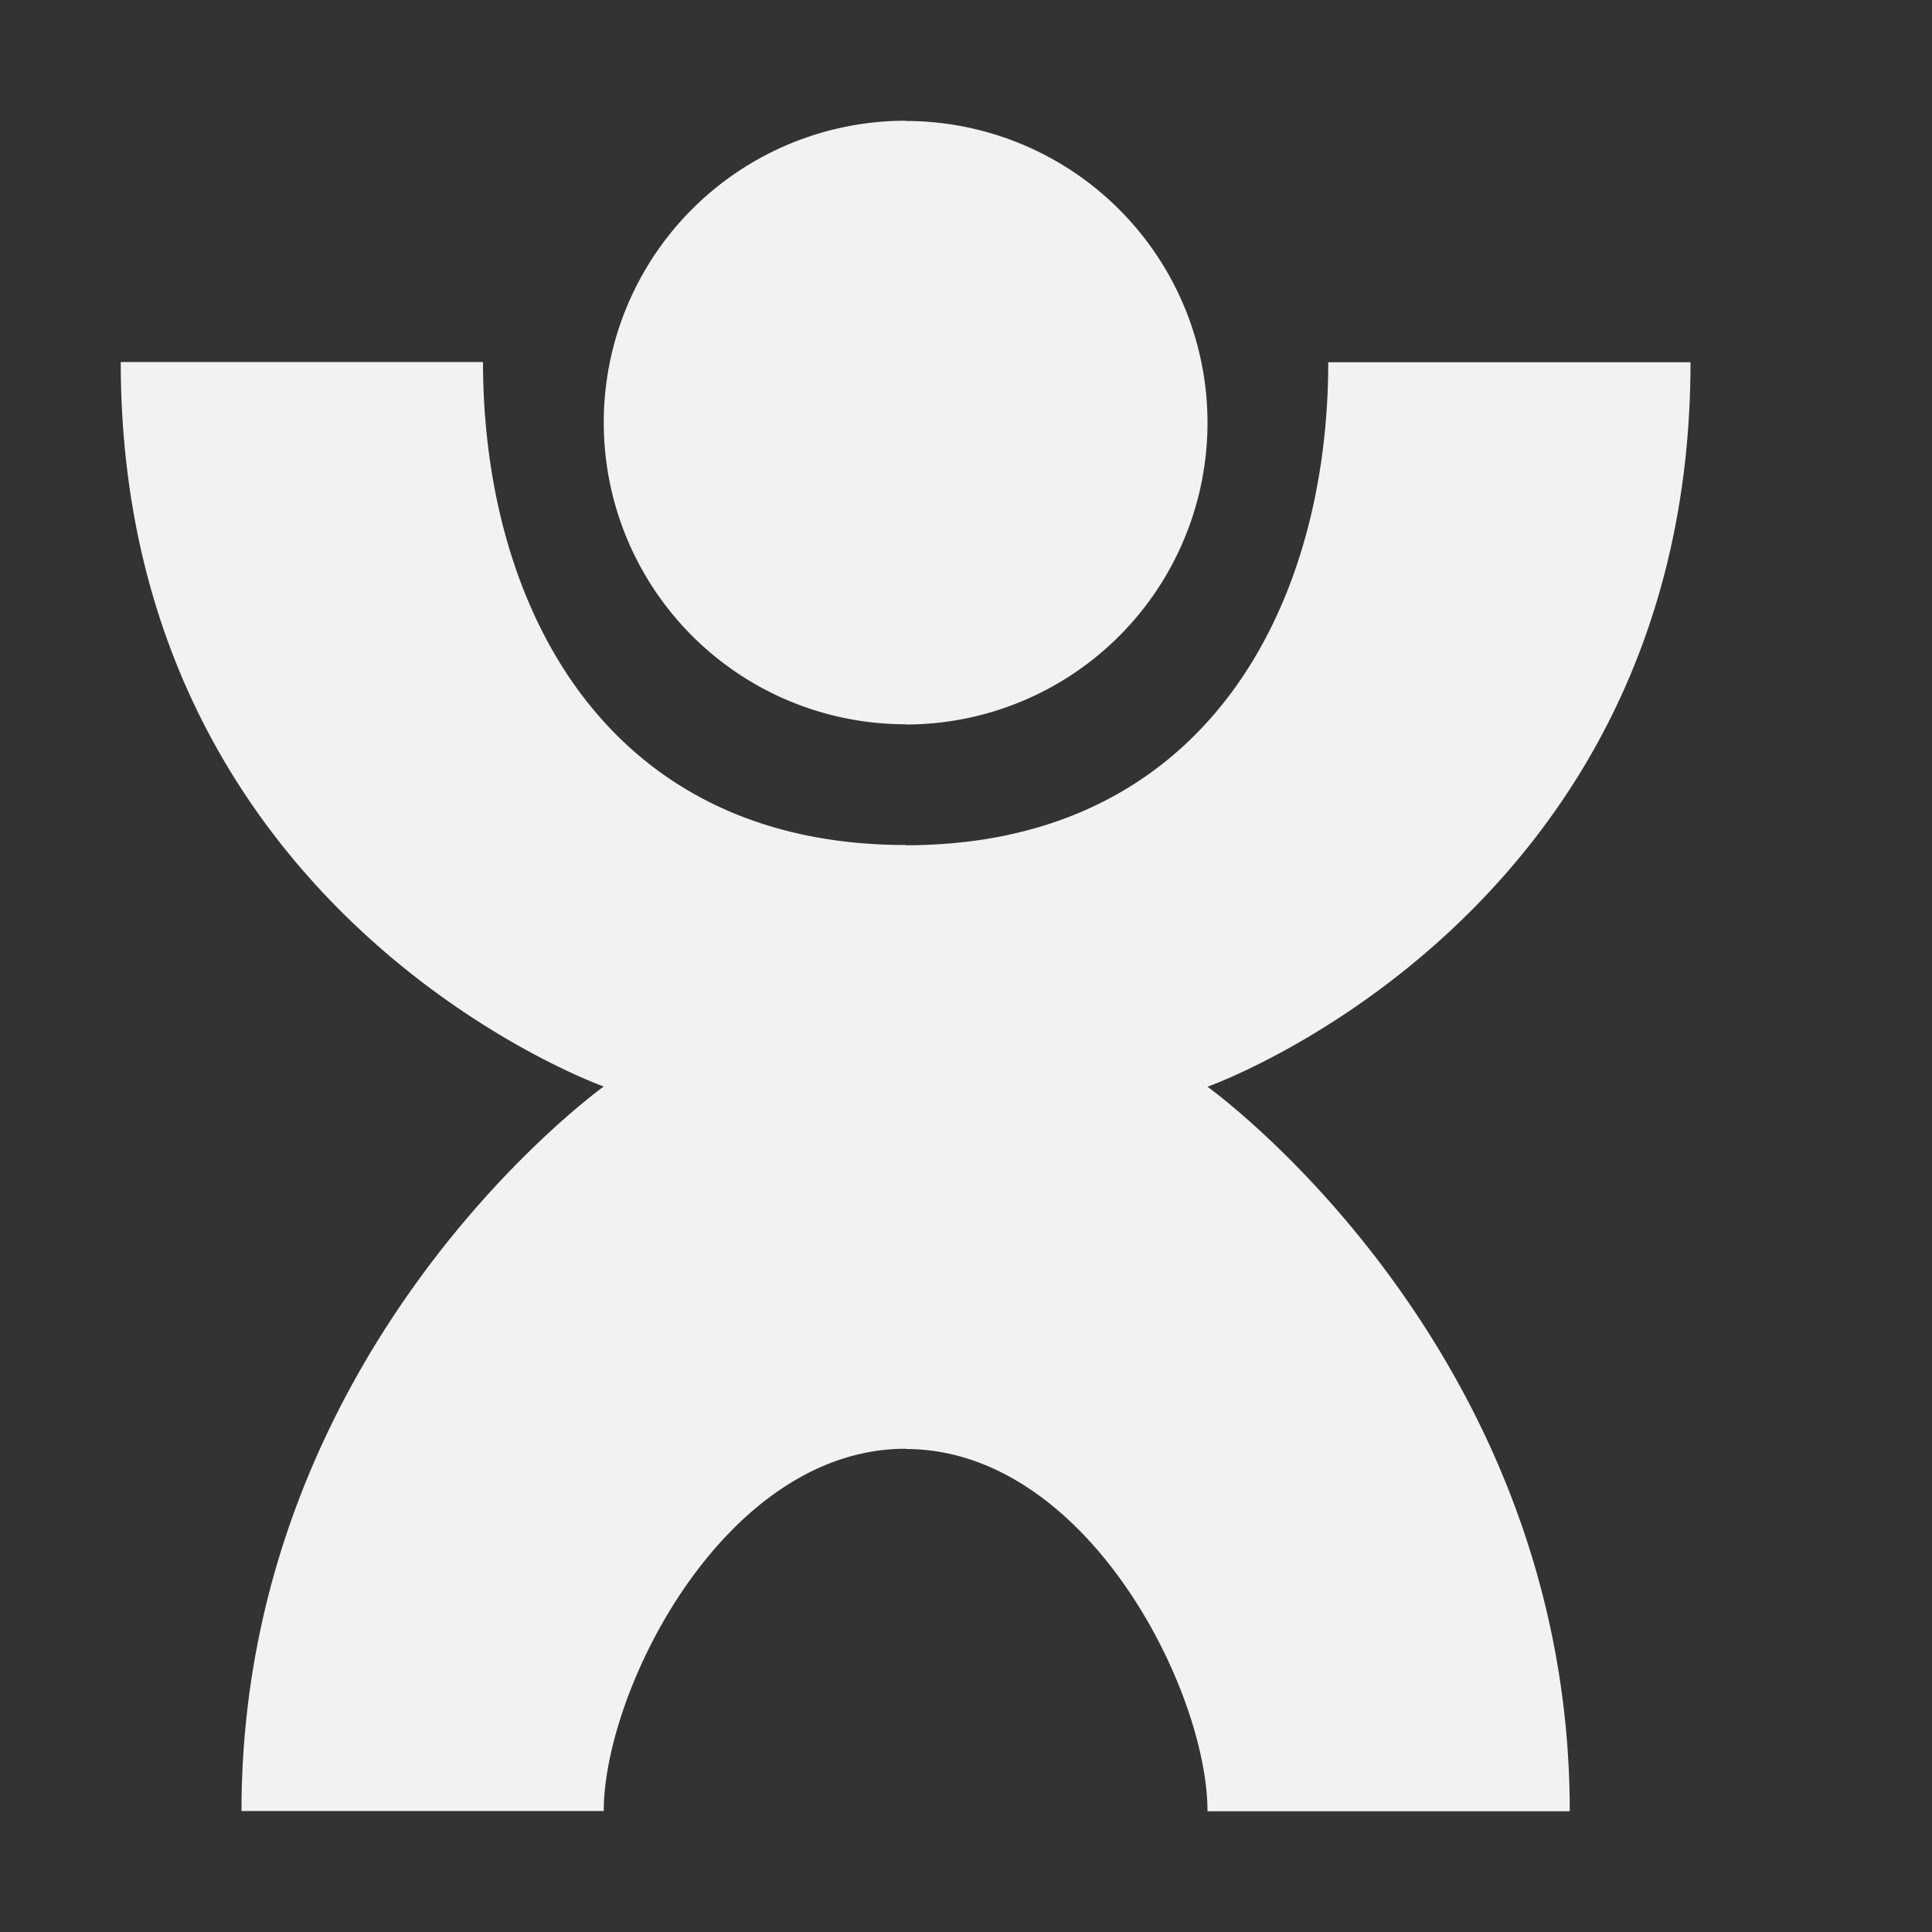 <?xml version="1.0" encoding="UTF-8"?>
<!--Part of Monotone: https://github.com/sixsixfive/Monotone, released under cc-by-sa_v4-->
<svg version="1.0" viewBox="0 0 16 16" width="256" height="256" xmlns="http://www.w3.org/2000/svg">
<rect x="0" y="0" width="16" height="16" fill="#333333" stroke="none"/>
<g transform="translate(0,-32)">
<path transform="translate(0,32)" d="m7.5 1a2.499 2.499 0 0 0-2.5 2.498 2.499 2.499 0 0 0 2.5 2.5v0.002a2.499 2.499 0 0 0 2.5-2.5 2.499 2.499 0 0 0-2.5-2.498v-0.002zm-6.5 1.998c0 4.583 4 6 4 6s-3 2.146-3 6h3c0-1 1-3 2.5-3v0.002c1.5 0 2.5 2 2.5 3h3c0-3.854-3-6-3-6s4-1.417 4-6h-3c0 2-1 4-3.5 4v-0.002c-2.5 0-3.5-2-3.5-4h-3z" style="fill:#f1f2f2"/>
</g>
</svg>
